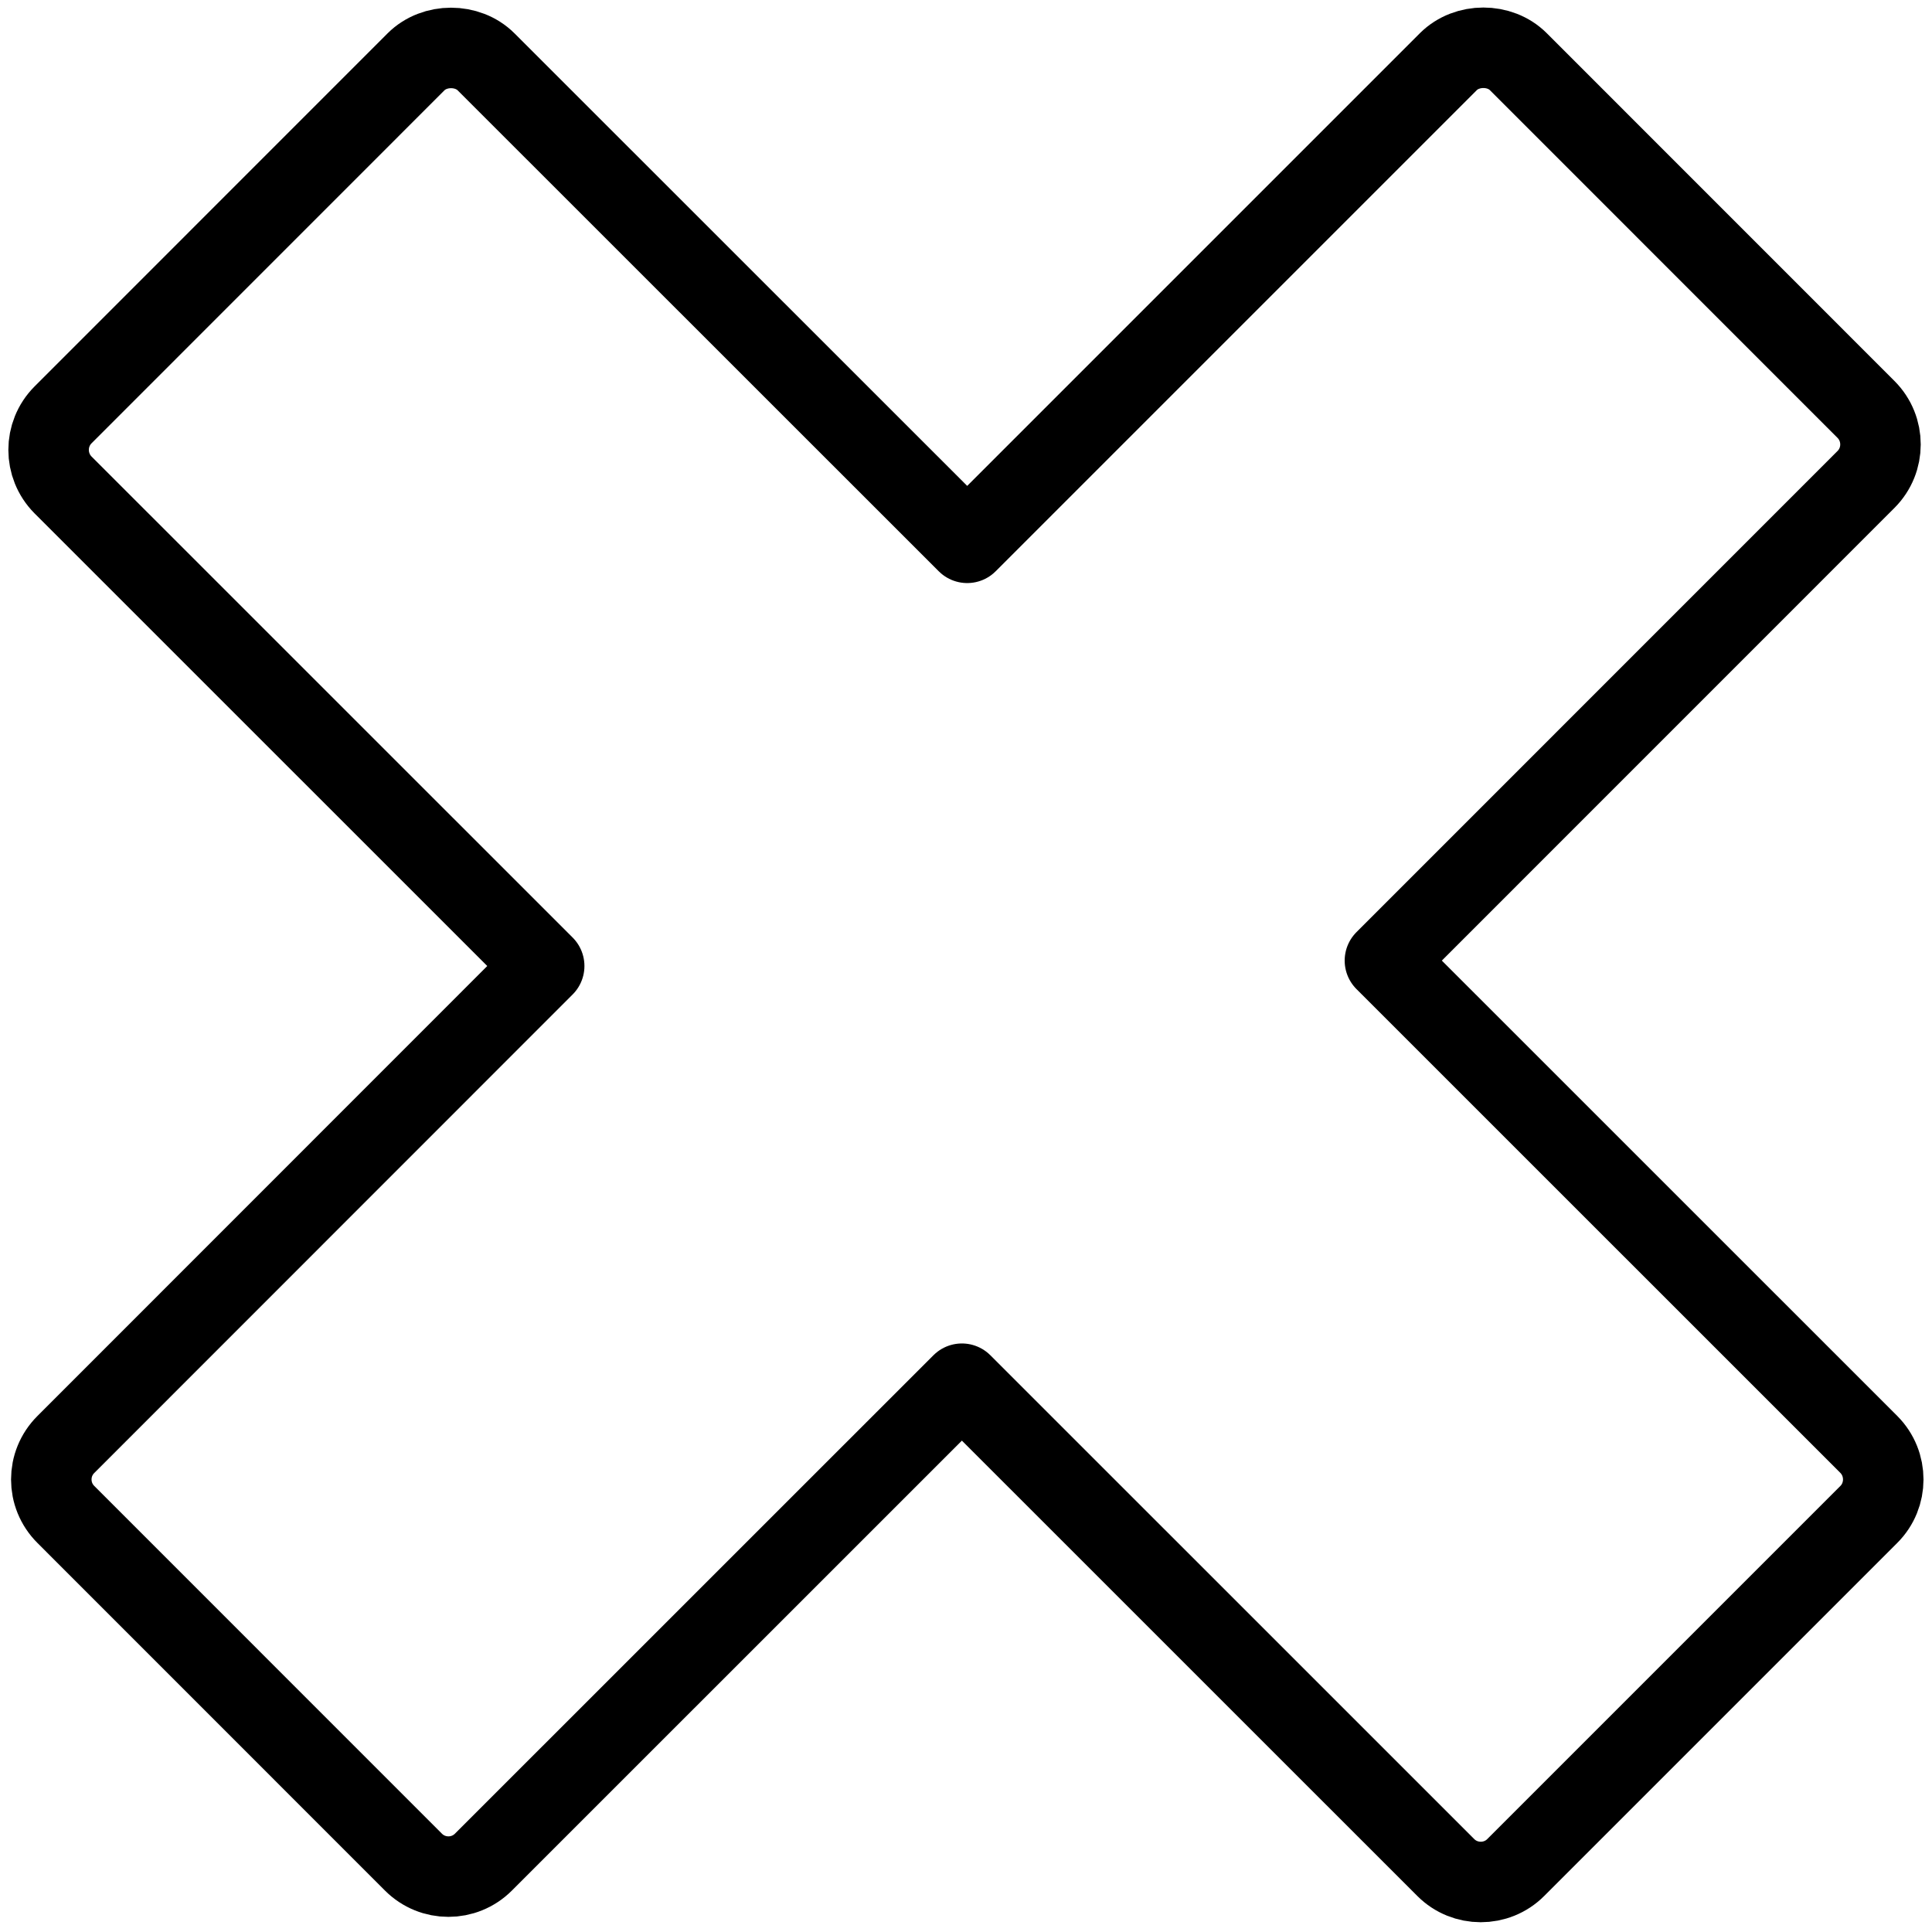 <?xml version="1.0" encoding="utf-8"?>
<!-- Generator: Adobe Illustrator 18.1.0, SVG Export Plug-In . SVG Version: 6.00 Build 0)  -->
<svg version="1.1" id="Layer_1" xmlns="http://www.w3.org/2000/svg" xmlns:xlink="http://www.w3.org/1999/xlink" x="0px" y="0px"
	 width="24px" height="24px" viewBox="0 0 24 24" enable-background="new 0 0 24 24" xml:space="preserve">
<g>
	<path fill="none" stroke="#000000" stroke-linecap="round" stroke-linejoin="round" stroke-miterlimit="10" d="M23.214,17.942
		l-6.01-6.009l5.976-5.977c0.24-0.24,0.24-0.63,0-0.87l-4.319-4.32c-0.23-0.23-0.638-0.23-0.869,0
		l-5.977,5.977L6.038,0.768c-0.231-0.23-0.639-0.23-0.87,0L0.783,5.154c-0.239,0.24-0.239,0.629,0,0.87
		l5.977,5.976l-5.942,5.944c-0.241,0.24-0.241,0.629,0,0.869l4.318,4.319c0.24,0.24,0.629,0.24,0.869,0
		l5.944-5.943l6.011,6.01c0.238,0.239,0.63,0.24,0.869,0l4.386-4.386C23.453,18.576,23.456,18.184,23.214,17.942z"
		/>
</g>
<rect x="0" y="0" fill="none" width="24" height="24"/>
</svg>
